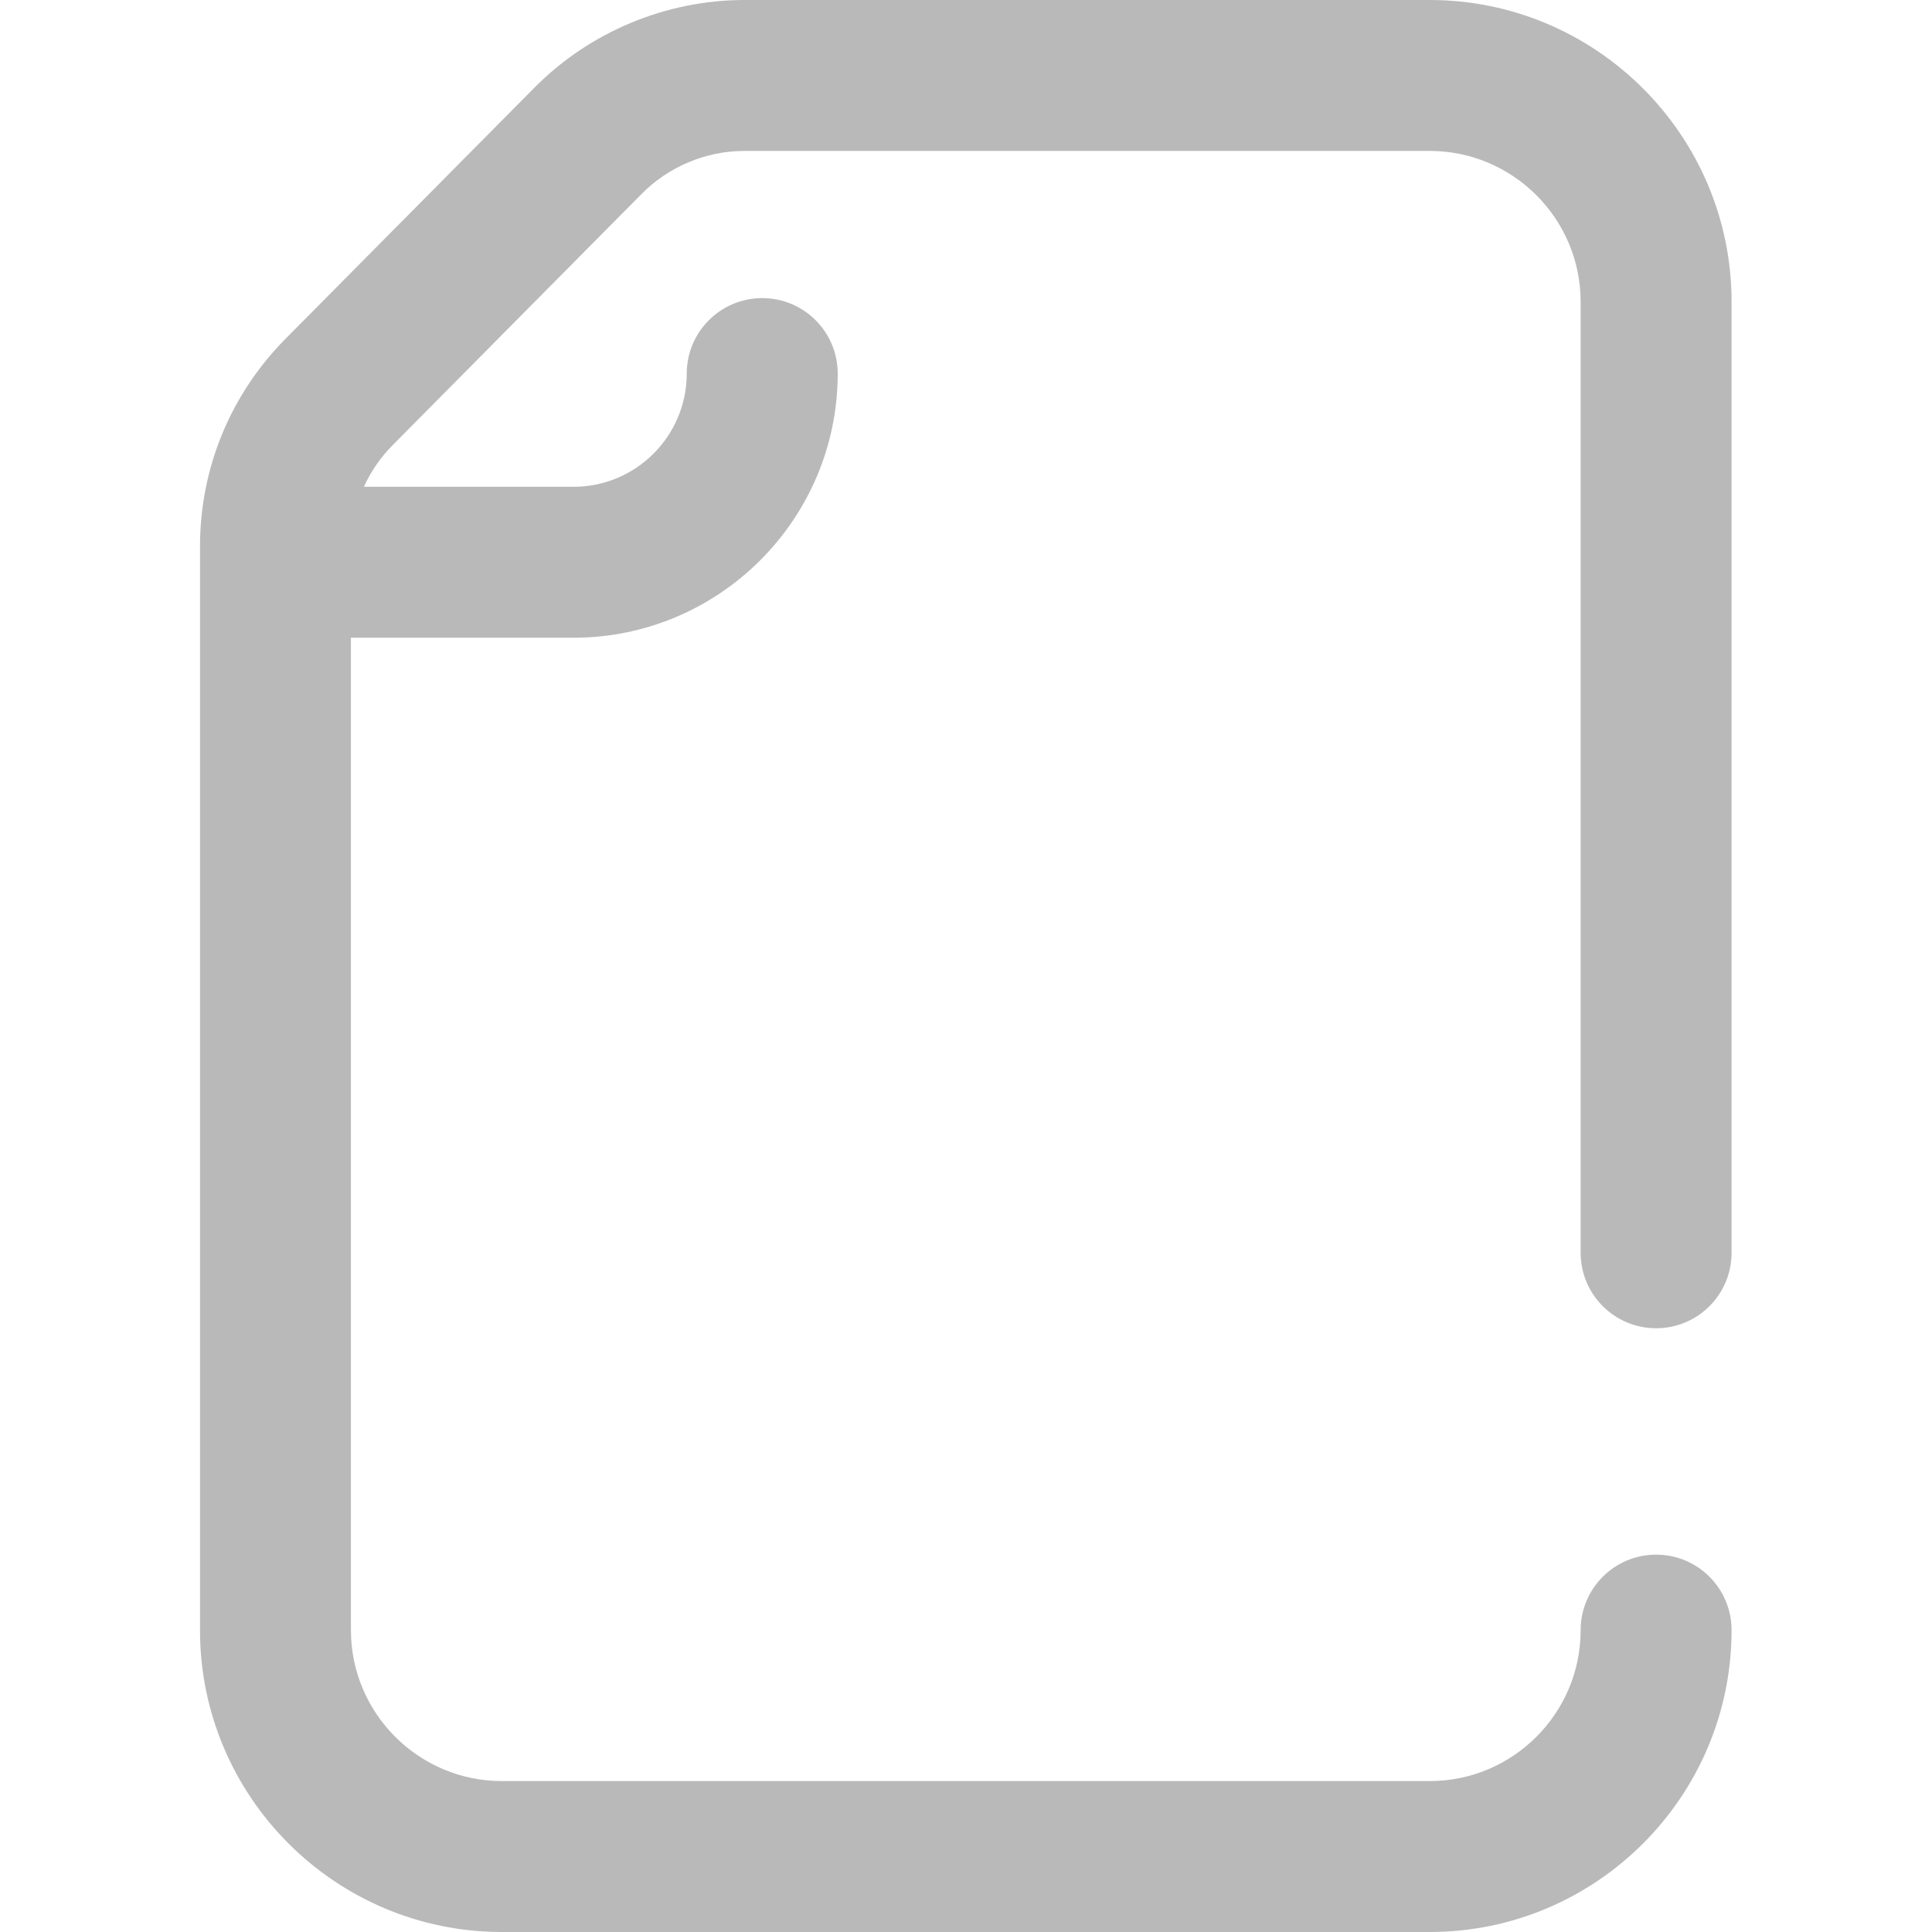 <svg width="50" height="50" viewBox="0 0 50 50" fill="none" xmlns="http://www.w3.org/2000/svg">
<g opacity="0.4">
<path d="M42.86 34.375C43.939 34.375 44.813 33.501 44.813 32.422V7.812C44.813 3.505 41.309 0 37.001 0H19.265C17.241 0 15.263 0.824 13.839 2.261L7.389 8.768C5.962 10.209 5.176 12.118 5.176 14.146V42.188C5.176 46.495 8.68 50 12.988 50H37.001C41.309 50 44.813 46.495 44.813 42.188C44.813 41.109 43.939 40.234 42.86 40.234C41.782 40.234 40.907 41.109 40.907 42.188C40.907 44.341 39.155 46.094 37.001 46.094H12.988C10.835 46.094 9.082 44.341 9.082 42.188V16.504H14.844C18.613 16.504 21.68 13.437 21.68 9.668C21.68 8.589 20.805 7.715 19.727 7.715C18.648 7.715 17.773 8.589 17.773 9.668C17.773 11.284 16.459 12.598 14.844 12.598H9.417C9.598 12.202 9.848 11.836 10.164 11.518L16.613 5.011C17.309 4.309 18.276 3.906 19.265 3.906H37.001C39.155 3.906 40.907 5.659 40.907 7.812V32.422C40.907 33.501 41.782 34.375 42.86 34.375V34.375Z" fill="#505050"/>
</g>
</svg>
